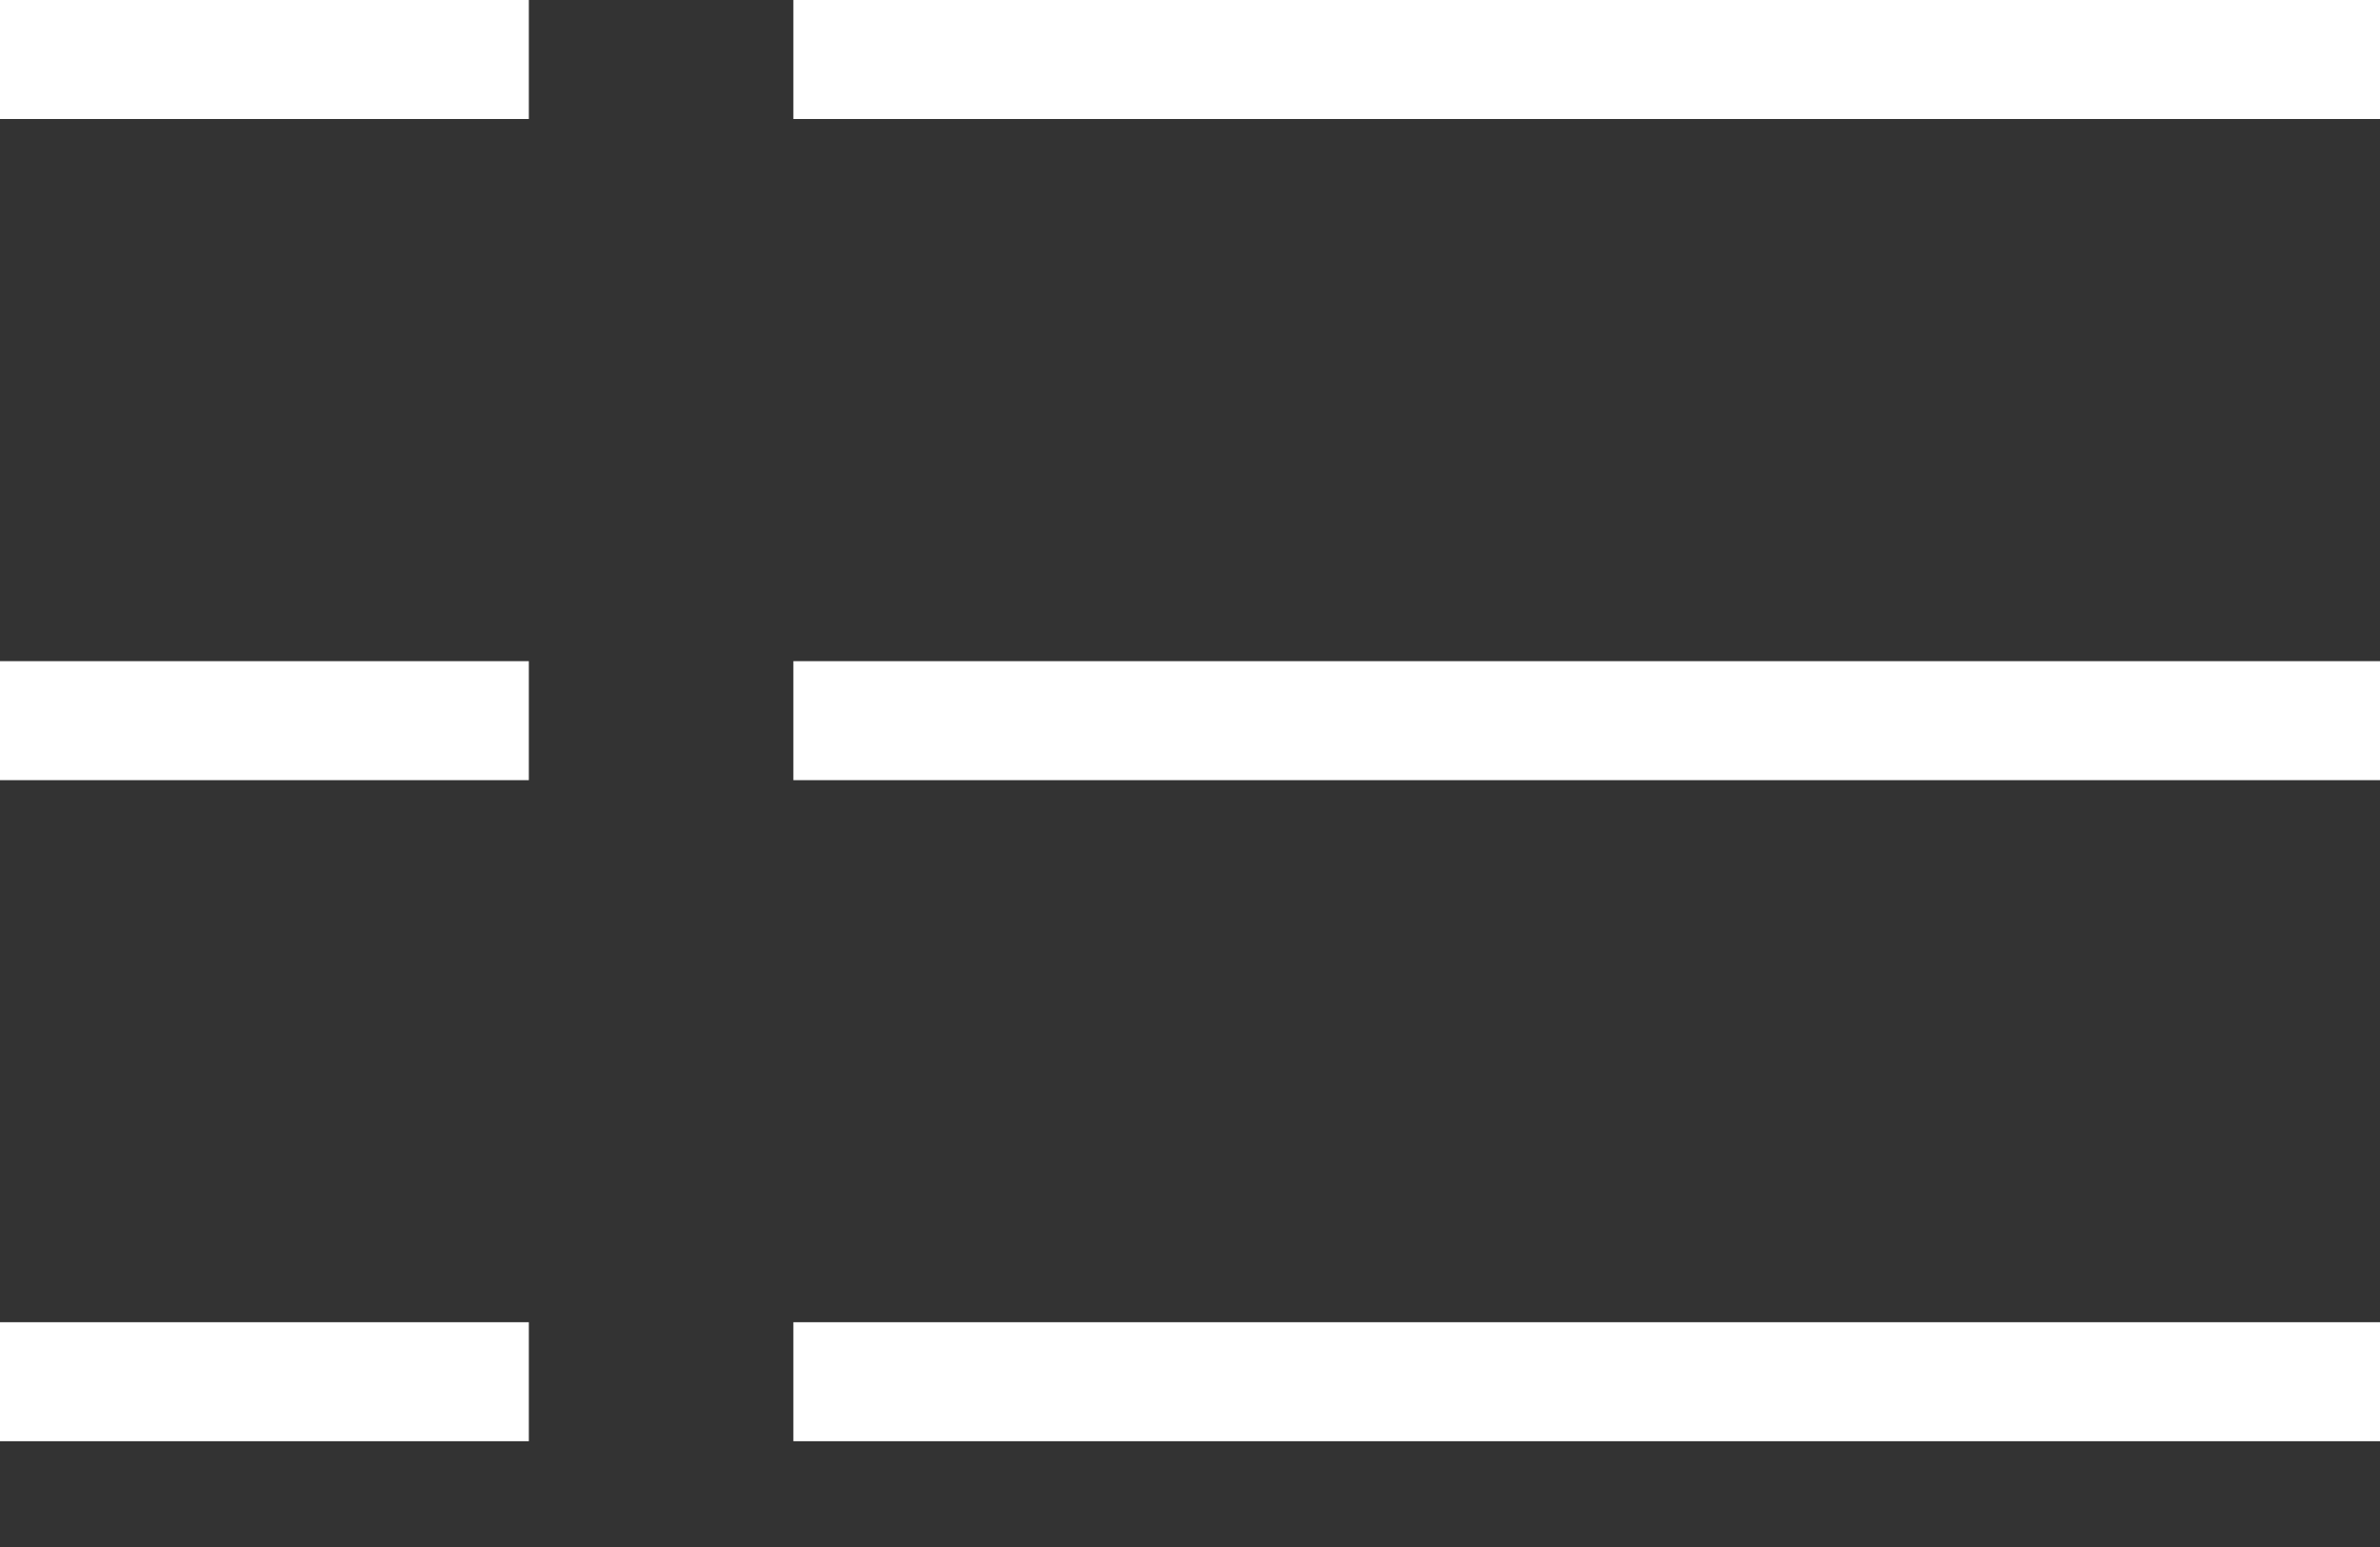<svg width="20" height="13" viewBox="0 0 20 13" fill="none" xmlns="http://www.w3.org/2000/svg">
<rect x="0" y="0" width="20" height="13" fill="#333333" stroke="none"/>
<line y1="0.5" x2="4.444" y2="0.5" stroke="white"/>
<line y1="6.056" x2="4.444" y2="6.056" stroke="white"/>
<line y1="11.611" x2="4.444" y2="11.611" stroke="white"/>
<line x1="6.667" y1="0.5" x2="20" y2="0.5" stroke="white"/>
<line x1="6.667" y1="6.056" x2="20" y2="6.056" stroke="white"/>
<line x1="6.667" y1="11.611" x2="20" y2="11.611" stroke="white"/>
</svg>
